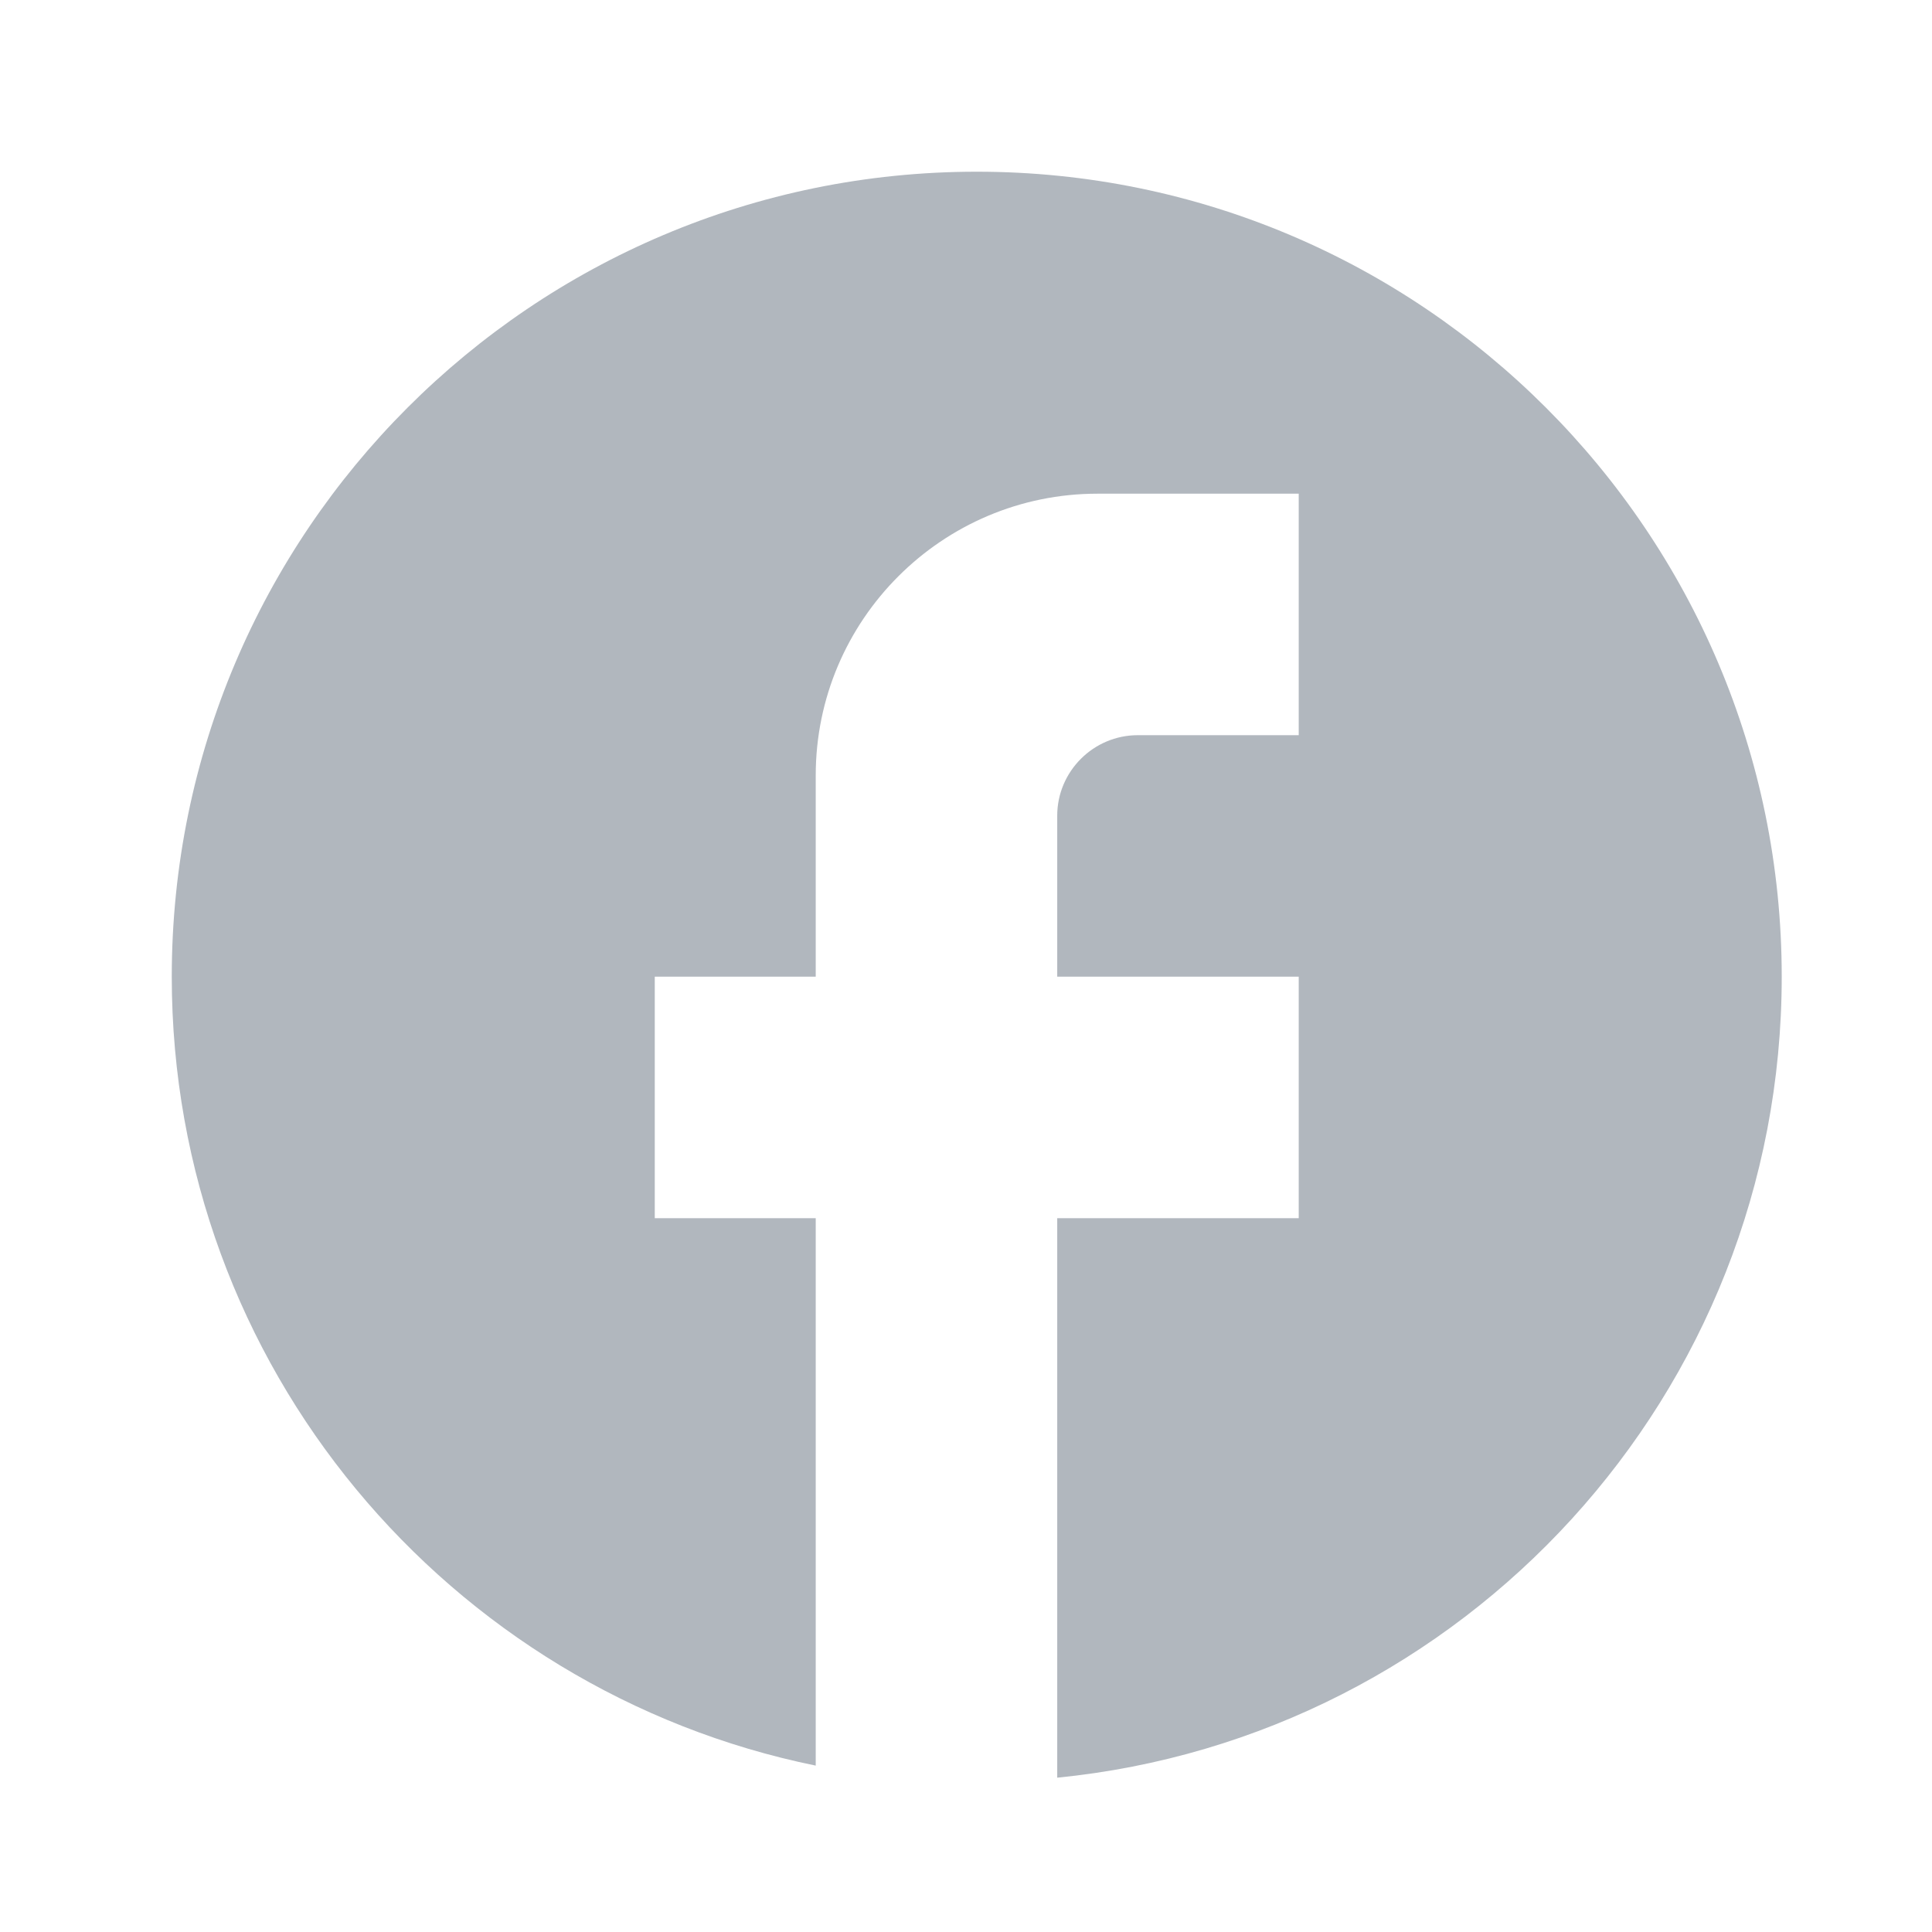 <svg width="32" height="32" viewBox="0 0 32 32" fill="none" xmlns="http://www.w3.org/2000/svg">
<path d="M29.511 16.177C29.511 8.817 23.538 2.844 16.178 2.844C8.818 2.844 2.845 8.817 2.845 16.177C2.845 22.63 7.431 28.004 13.511 29.244V20.177H10.845V16.177H13.511V12.844C13.511 10.27 15.605 8.177 18.178 8.177H21.511V12.177H18.845C18.111 12.177 17.511 12.777 17.511 13.51V16.177H21.511V20.177H17.511V29.444C24.245 28.777 29.511 23.097 29.511 16.177Z" fill="#B1B7BE"/>
</svg>
